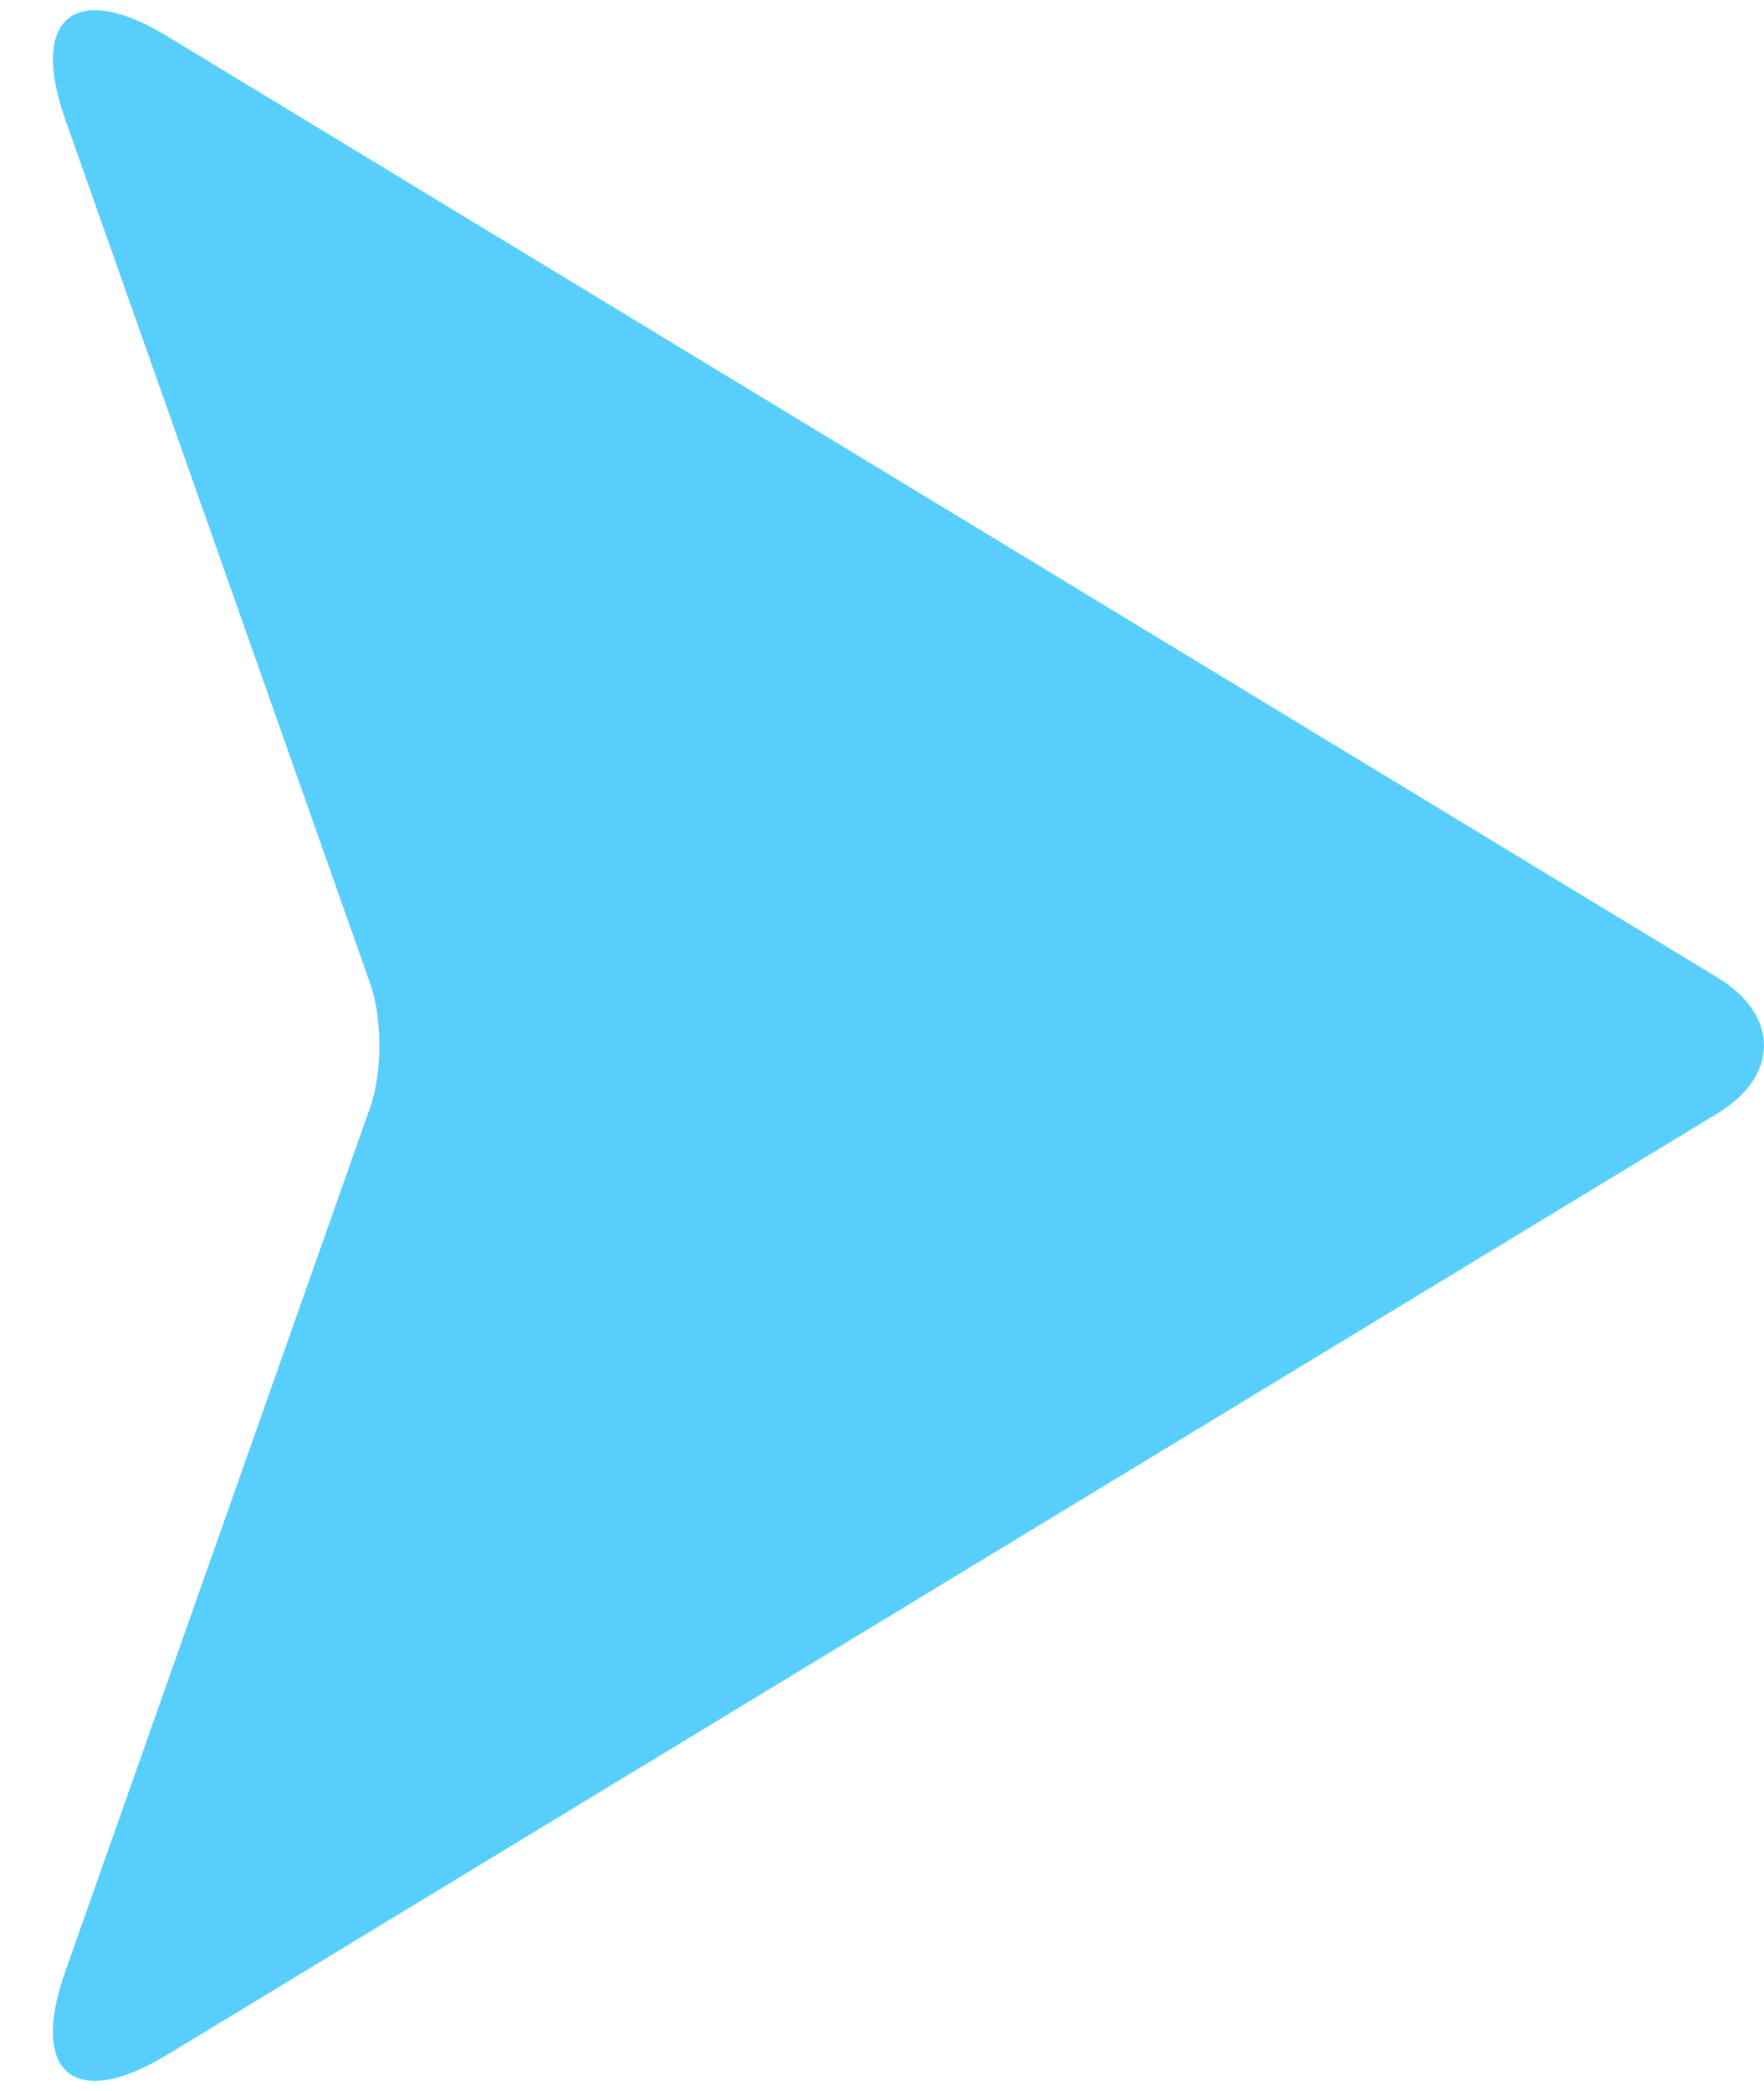 <?xml version="1.0" encoding="UTF-8"?>
<svg width="27px" height="32px" viewBox="0 0 27 32" version="1.1" xmlns="http://www.w3.org/2000/svg" xmlns:xlink="http://www.w3.org/1999/xlink">
    <!-- Generator: Sketch 43.2 (39069) - http://www.bohemiancoding.com/sketch -->
    <title>Shape</title>
    <desc>Created with Sketch.</desc>
    <defs></defs>
    <g id="Page-1" stroke="none" stroke-width="1" fill="none" fill-rule="evenodd">
        <g id="Desktop-HD-Copy" transform="translate(-494, -624)" fill-rule="nonzero" fill="#58CEFD">
            <path d="M494.998,625.826 L499.669,639.062 C499.852,639.58 499.852,640.42 499.669,640.938 L494.998,654.174 C494.446,655.736 495.146,656.304 496.559,655.446 L520.291,641.038 C521.237,640.464 521.235,639.535 520.291,638.962 L496.559,624.554 C495.15,623.698 494.447,624.265 494.998,625.826 Z" id="Shape"></path>
        </g>
    </g>
</svg>